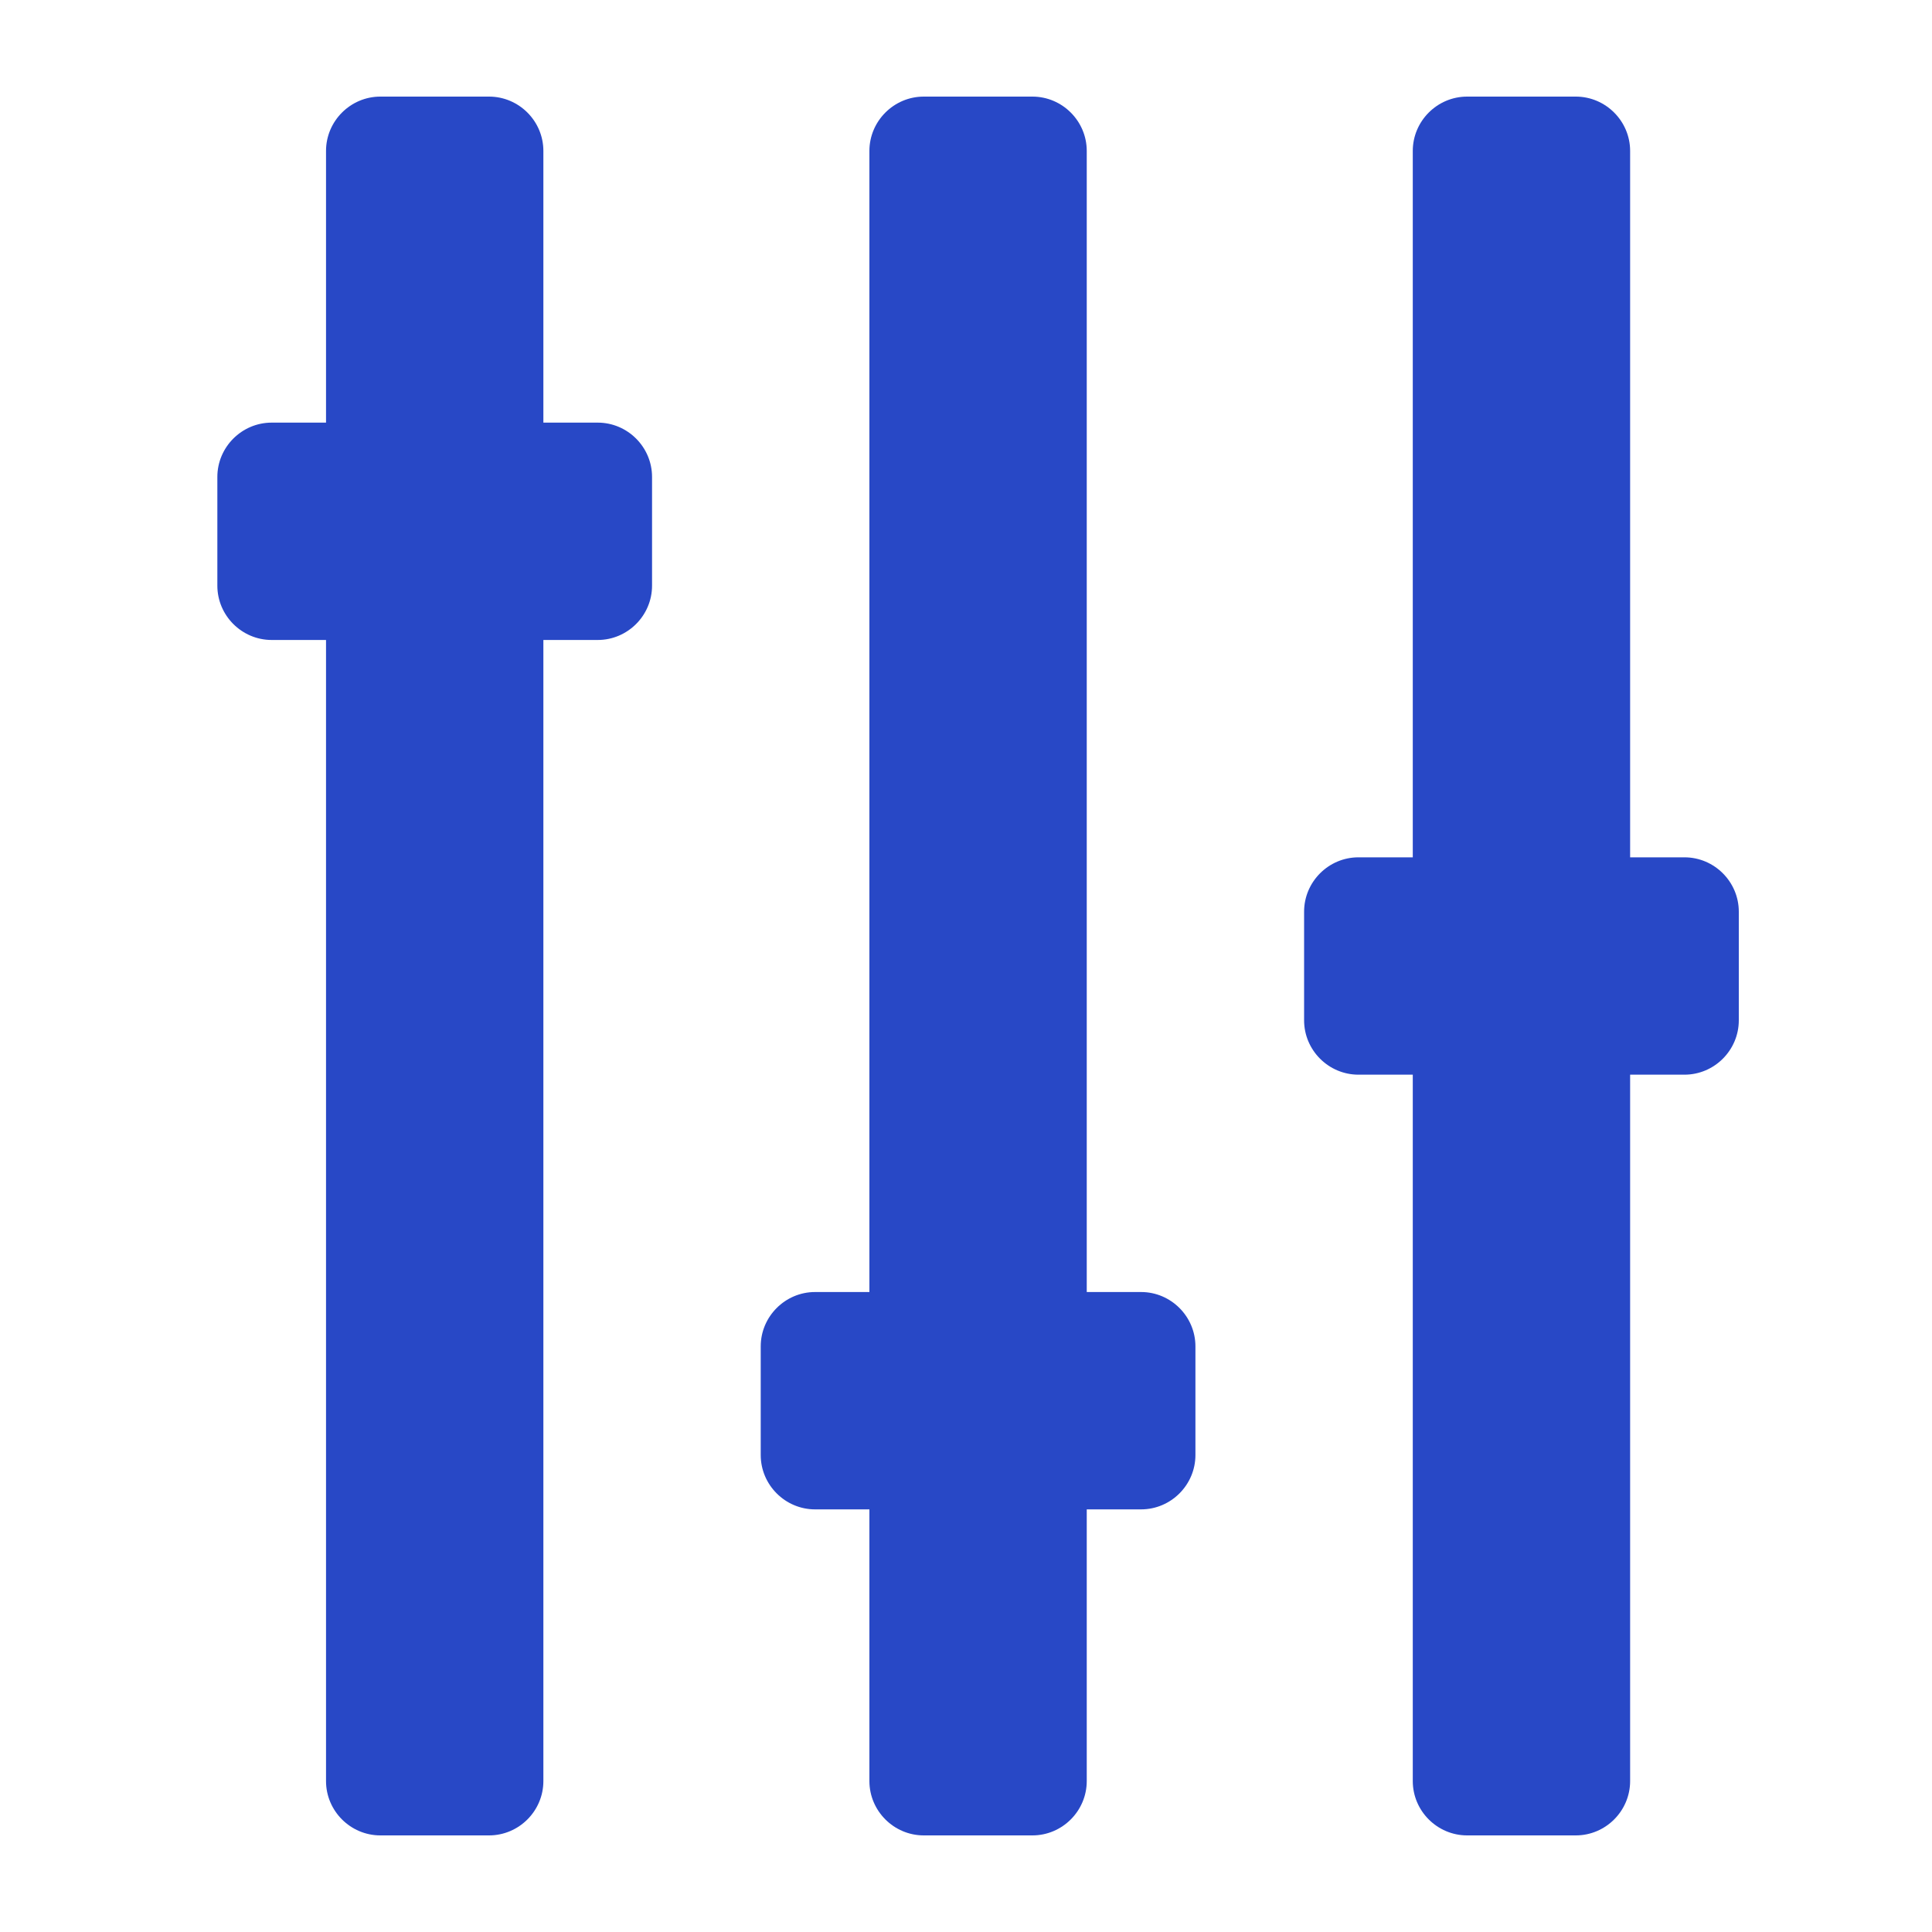 <svg width="80" height="80" viewBox="0 0 80 80" fill="none" xmlns="http://www.w3.org/2000/svg">
<path d="M24.75 17.5H22.5V6.25C22.5 5.013 21.488 4 20.25 4H15.75C14.512 4 13.5 5.013 13.5 6.25V17.5H11.25C10.012 17.5 9 18.512 9 19.75V24.25C9 25.488 10.012 26.5 11.25 26.5H13.5V73.75C13.5 74.987 14.512 76 15.75 76H20.25C21.488 76 22.5 74.987 22.5 73.75V26.5H24.75C25.988 26.5 27 25.488 27 24.25V19.75C27 18.512 25.988 17.5 24.75 17.5ZM69.75 35.5H67.5V6.25C67.5 5.013 66.487 4 65.25 4H60.75C59.513 4 58.5 5.013 58.5 6.25V35.5H56.25C55.013 35.5 54 36.513 54 37.75V42.25C54 43.487 55.013 44.5 56.25 44.5H58.5V73.75C58.5 74.987 59.513 76 60.75 76H65.25C66.487 76 67.5 74.987 67.5 73.75V44.5H69.75C70.987 44.5 72 43.487 72 42.25V37.75C72 36.513 70.987 35.5 69.75 35.5ZM47.25 53.5H45V6.25C45 5.013 43.987 4 42.75 4H38.25C37.013 4 36 5.013 36 6.25V53.5H33.75C32.513 53.5 31.5 54.513 31.5 55.75V60.25C31.5 61.487 32.513 62.5 33.75 62.5H36V73.75C36 74.987 37.013 76 38.25 76H42.75C43.987 76 45 74.987 45 73.75V62.5H47.25C48.487 62.5 49.5 61.487 49.5 60.25V55.75C49.5 54.513 48.487 53.5 47.25 53.5Z" fill="#2848C6"/>
</svg>
